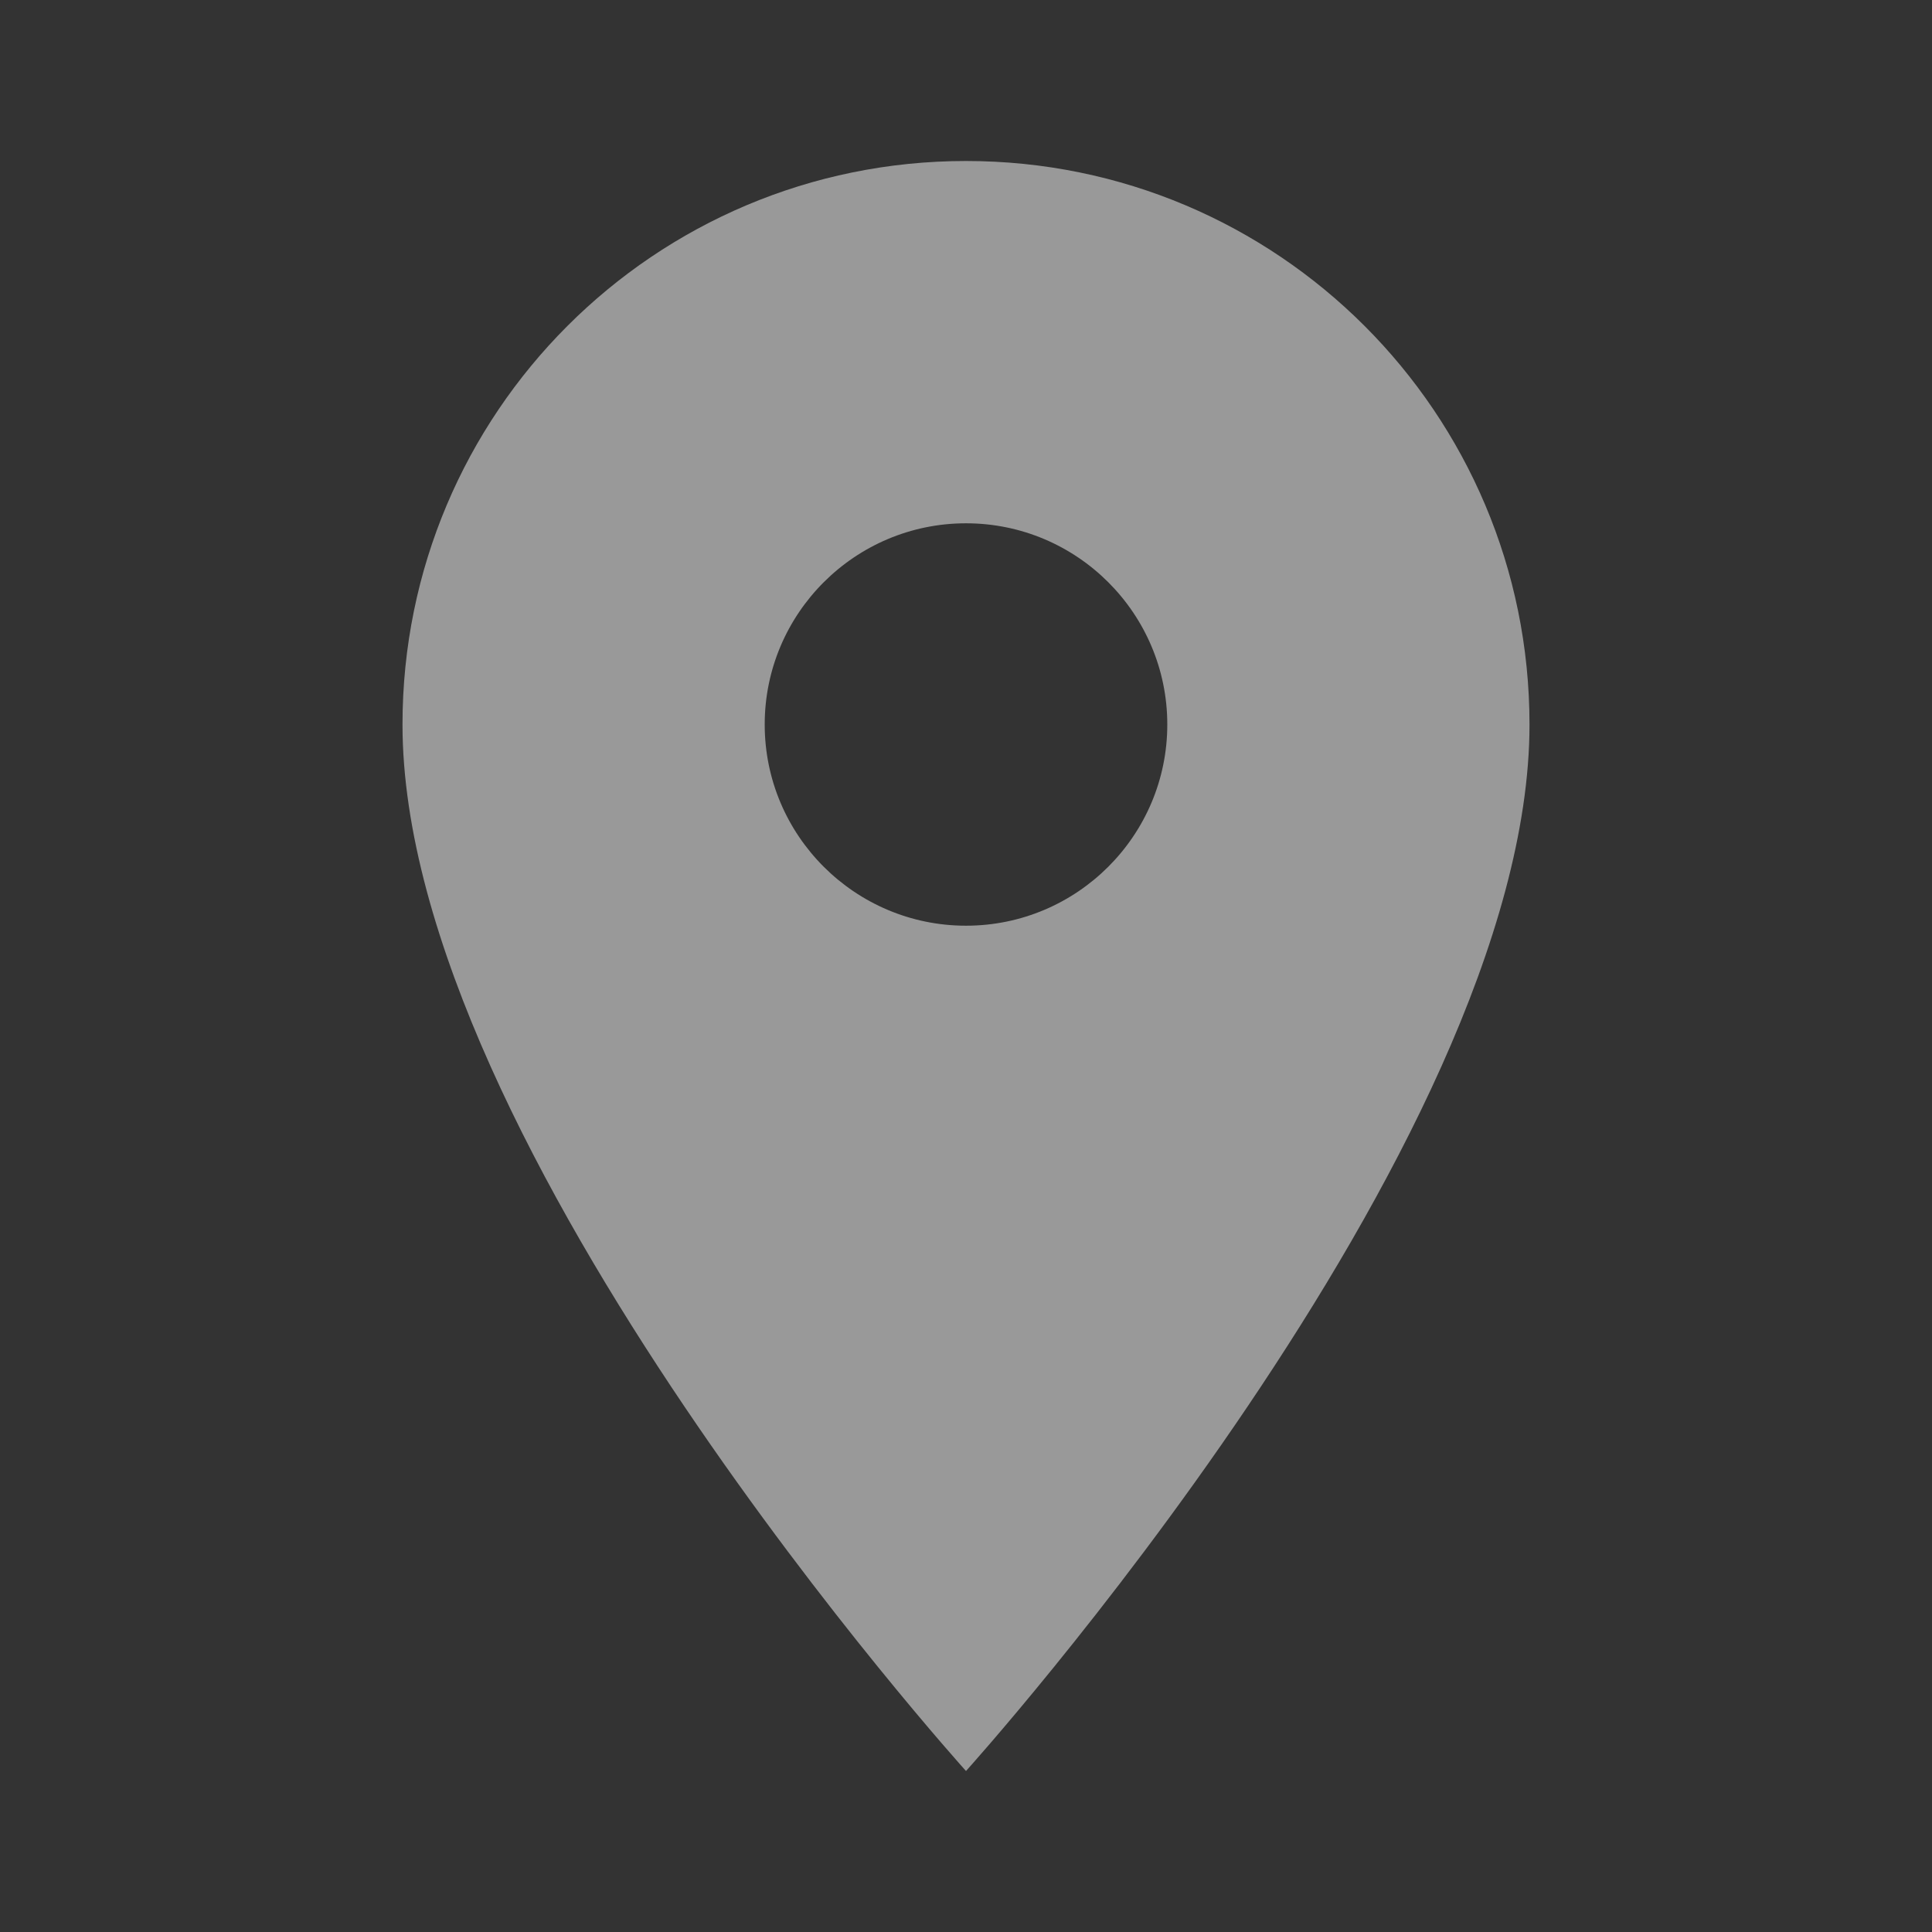 <svg width="21" height="21" viewBox="0 0 21 21" fill="none" xmlns="http://www.w3.org/2000/svg">
<rect x="0" y="0" width="21" height="21" fill="#333333" stroke="none"/>
<path d="M10.5 10.062C9.293 10.062 8.312 9.082 8.312 7.875C8.312 6.668 9.293 5.688 10.5 5.688C11.707 5.688 12.688 6.668 12.688 7.875C12.688 9.082 11.707 10.062 10.5 10.062ZM10.5 1.75C7.114 1.75 4.375 4.489 4.375 7.875C4.375 12.469 10.5 19.25 10.5 19.25C10.5 19.25 16.625 12.469 16.625 7.875C16.625 4.489 13.886 1.75 10.5 1.75Z" fill="white" fill-opacity="0.5"/>
</svg>
